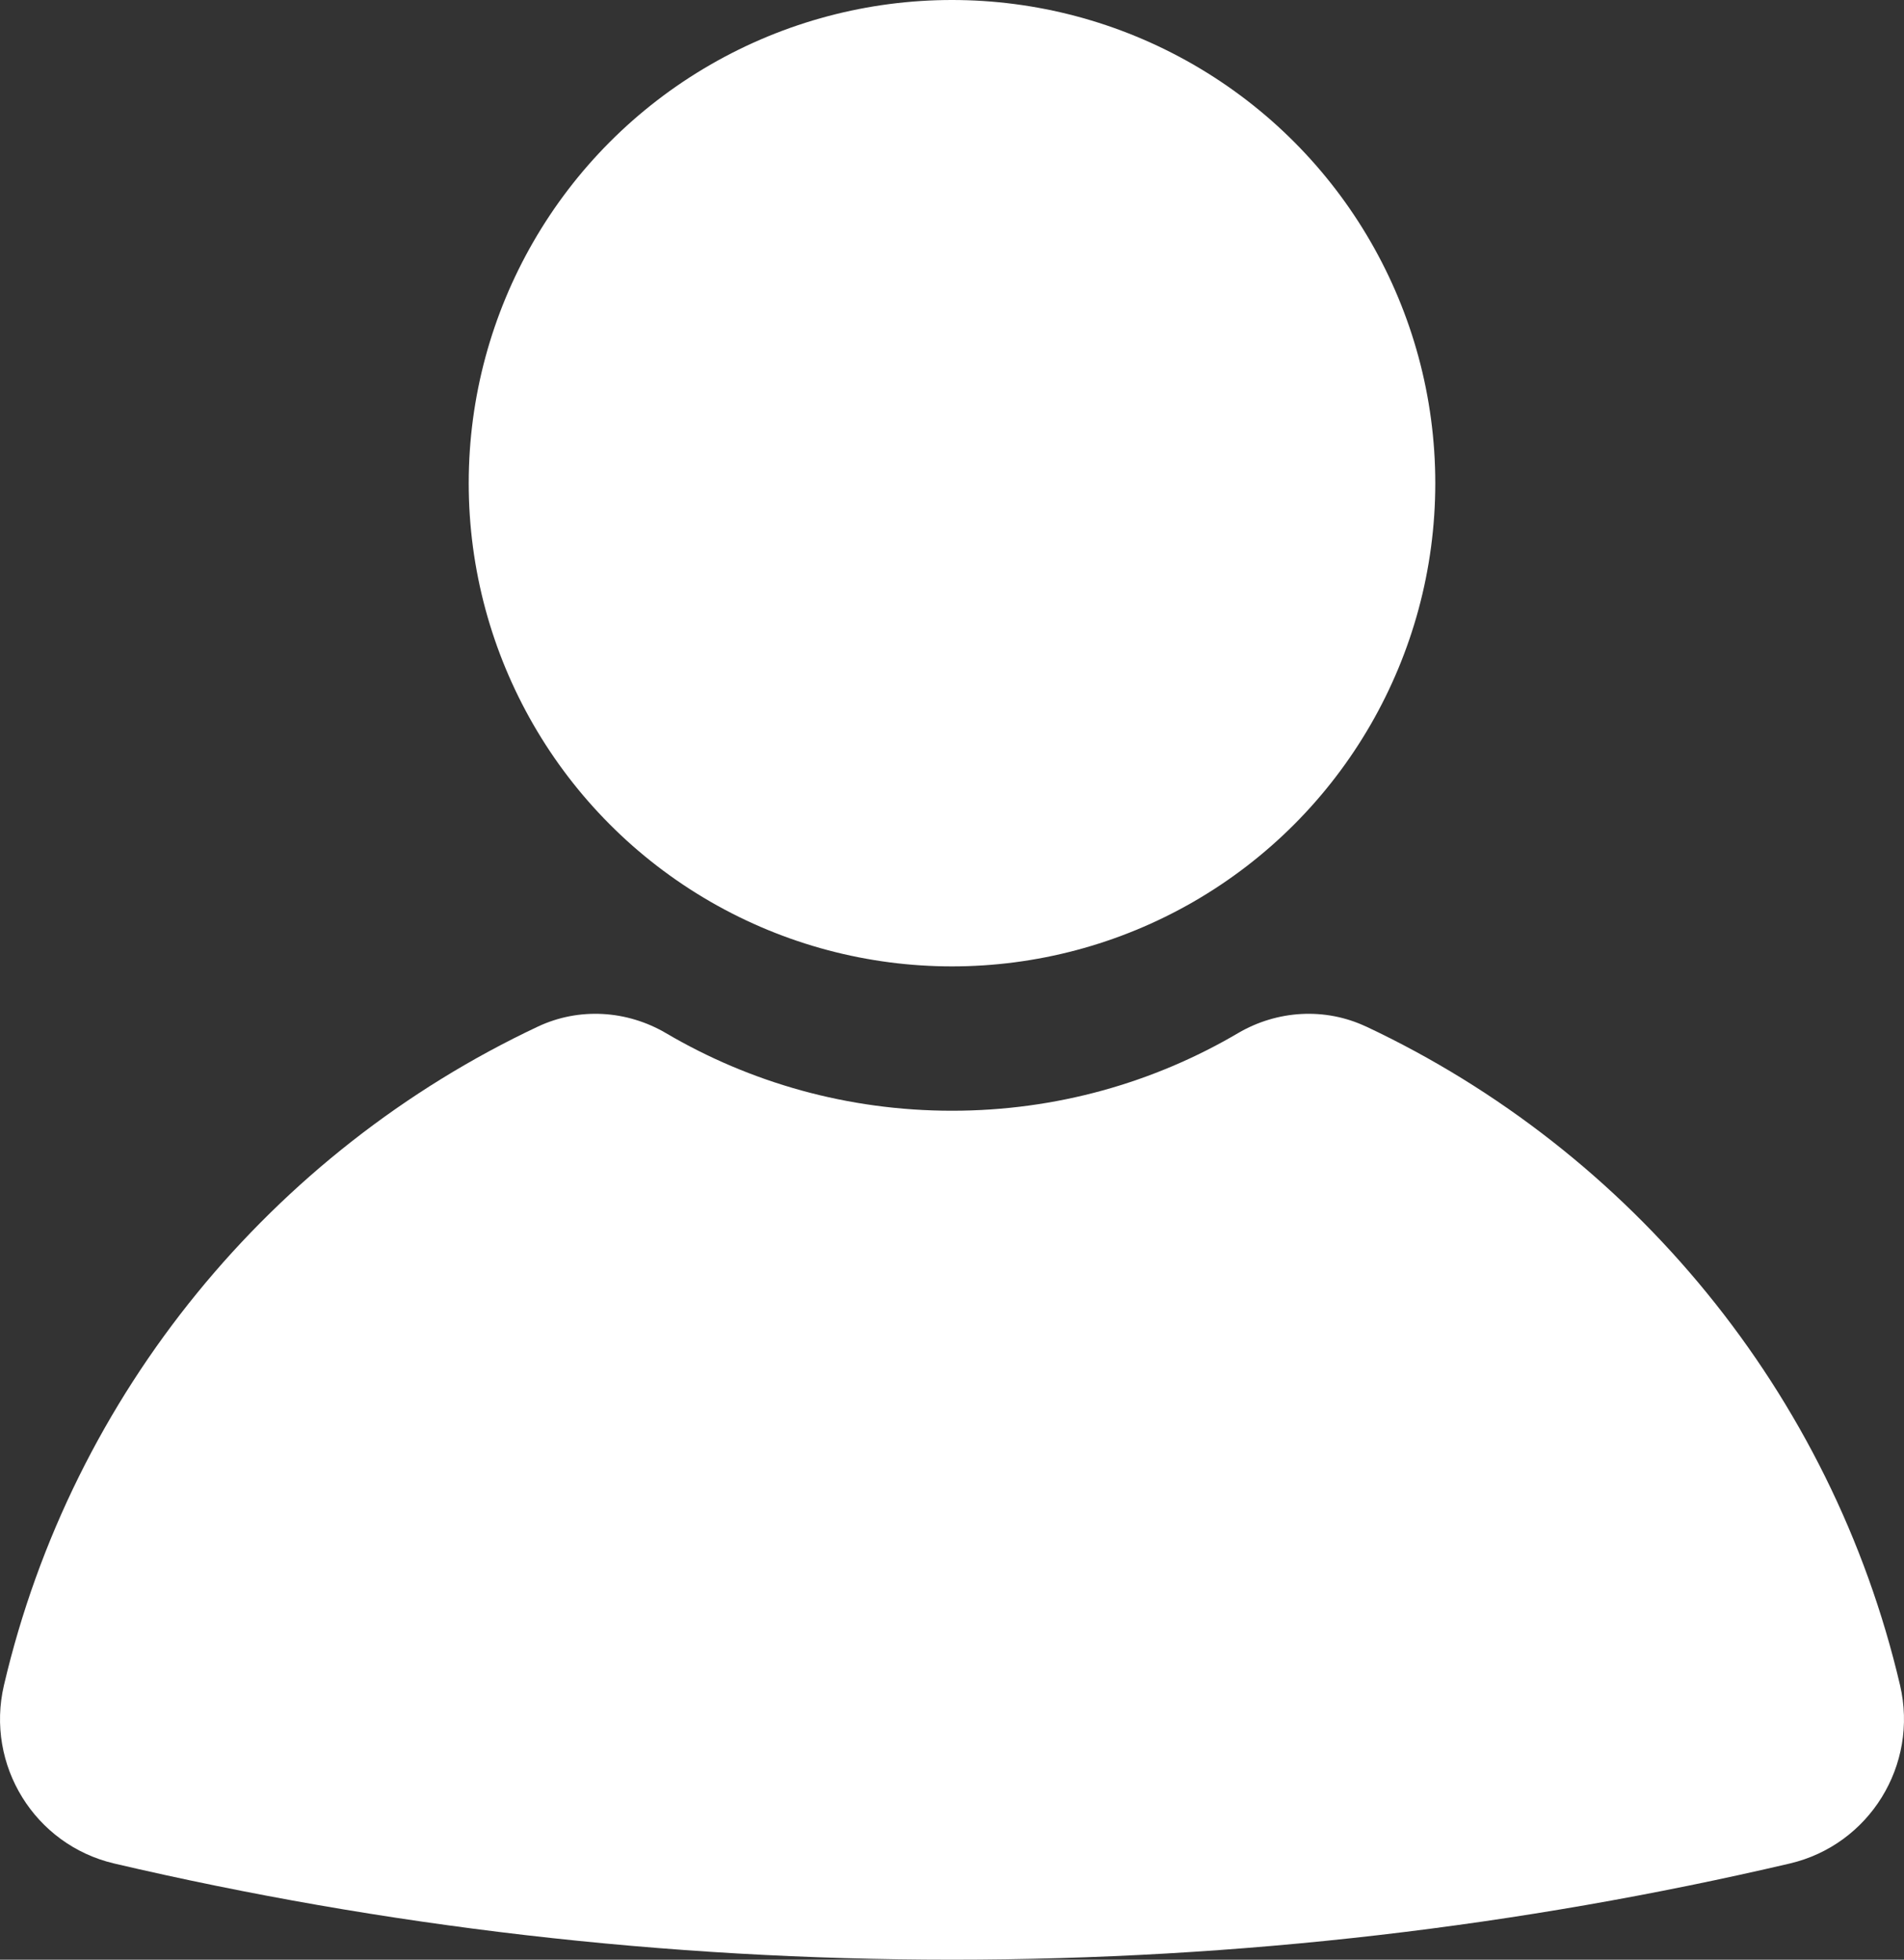 <?xml version="1.0" encoding="UTF-8"?>
<svg id="Layer_1" data-name="Layer 1" xmlns="http://www.w3.org/2000/svg" viewBox="0 0 327.98 337.64">
  <rect x="0" y="0" width="327.98" height="337.64" fill="#333333" stroke="none"/>
  <defs>
    <style>
      .cls-1 {
        fill: #fff;
      }
    </style>
  </defs>
  <path class="cls-1" d="M235.32,176.87c-7.07-3.33-15.32-2.83-22.06,1.13-14.45,8.5-31.29,13.37-49.27,13.37s-34.82-4.87-49.27-13.37c-6.74-3.96-14.99-4.46-22.06-1.13C46.9,198.41,12.45,240.02.68,290.35c-3.21,13.74,5.28,27.51,19.02,30.72,46.34,10.83,94.65,16.56,144.29,16.56s97.95-5.73,144.29-16.56c13.74-3.21,22.23-16.98,19.02-30.72-11.78-50.34-46.22-91.95-91.98-113.49Z"/>
  <circle class="cls-1" cx="163.99" cy="83.25" r="83.25"/>
</svg>